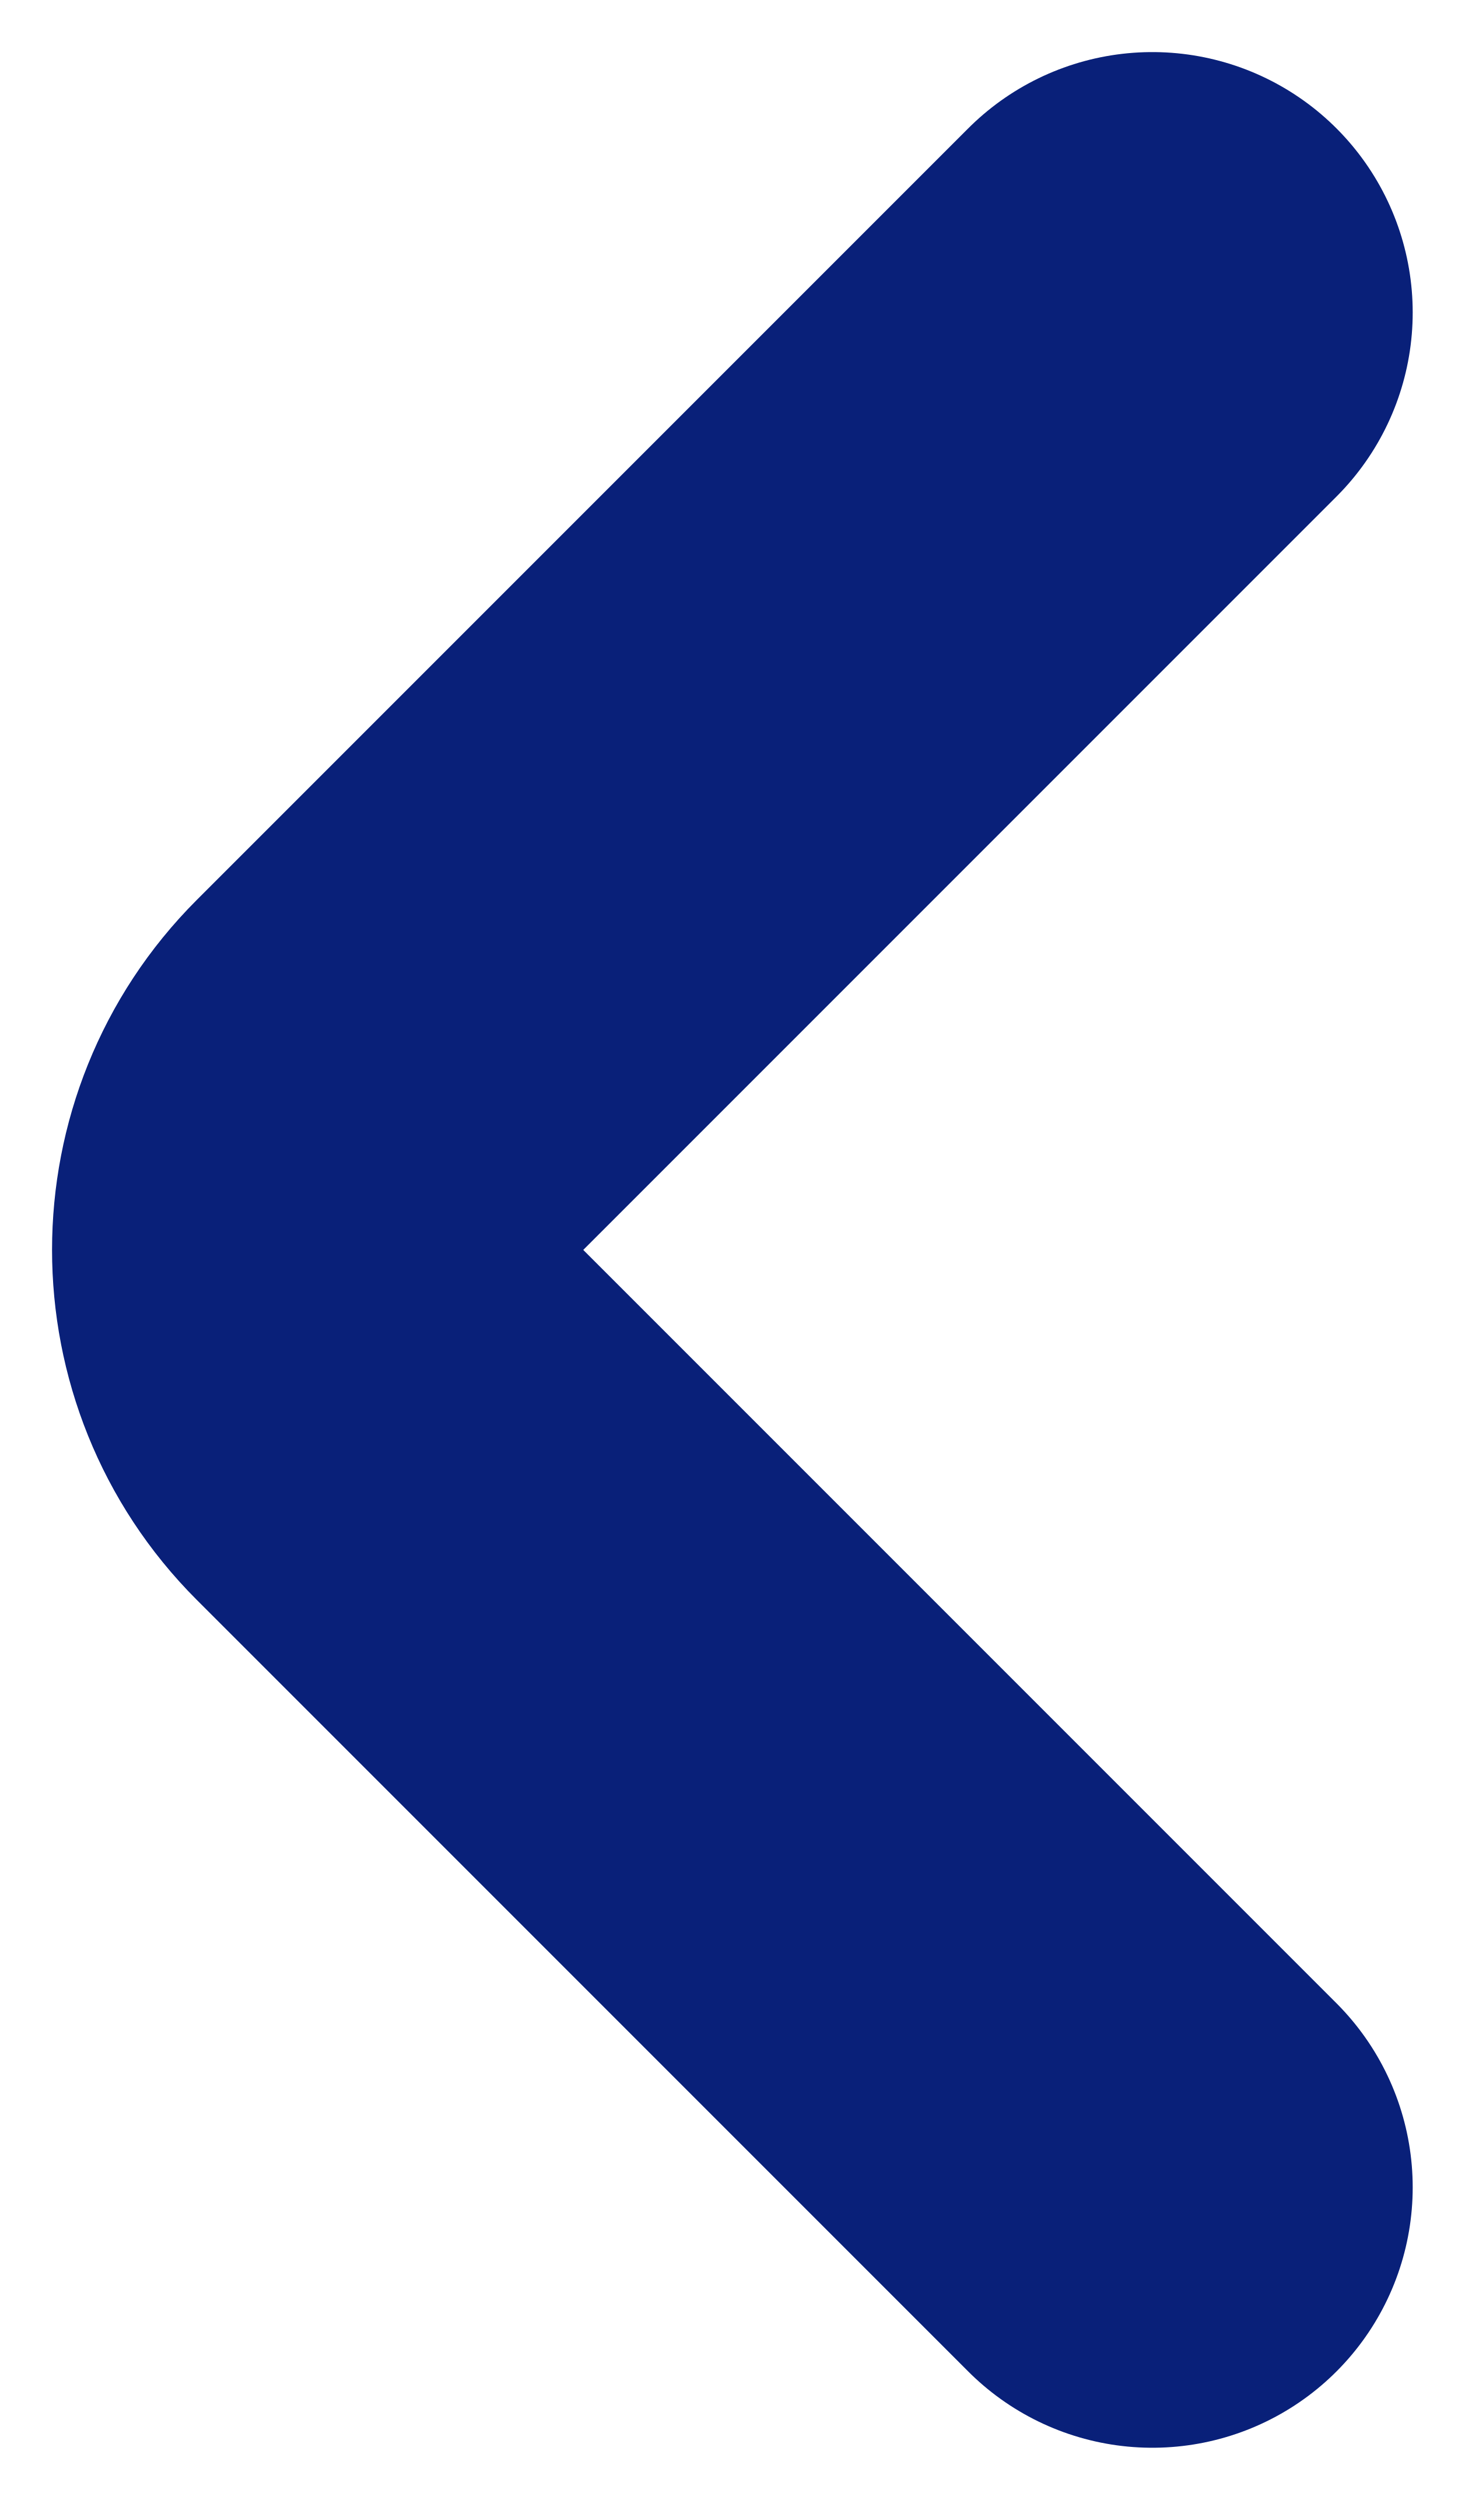 <svg width="14" height="24" viewBox="0 0 14 24" fill="none" xmlns="http://www.w3.org/2000/svg">
<path d="M11.065 21L3.656 13.591C2.781 12.716 2.781 11.284 3.656 10.409L11.065 3" stroke="#092079" stroke-width="5" stroke-miterlimit="10" stroke-linecap="round" stroke-linejoin="round"/>
</svg>
